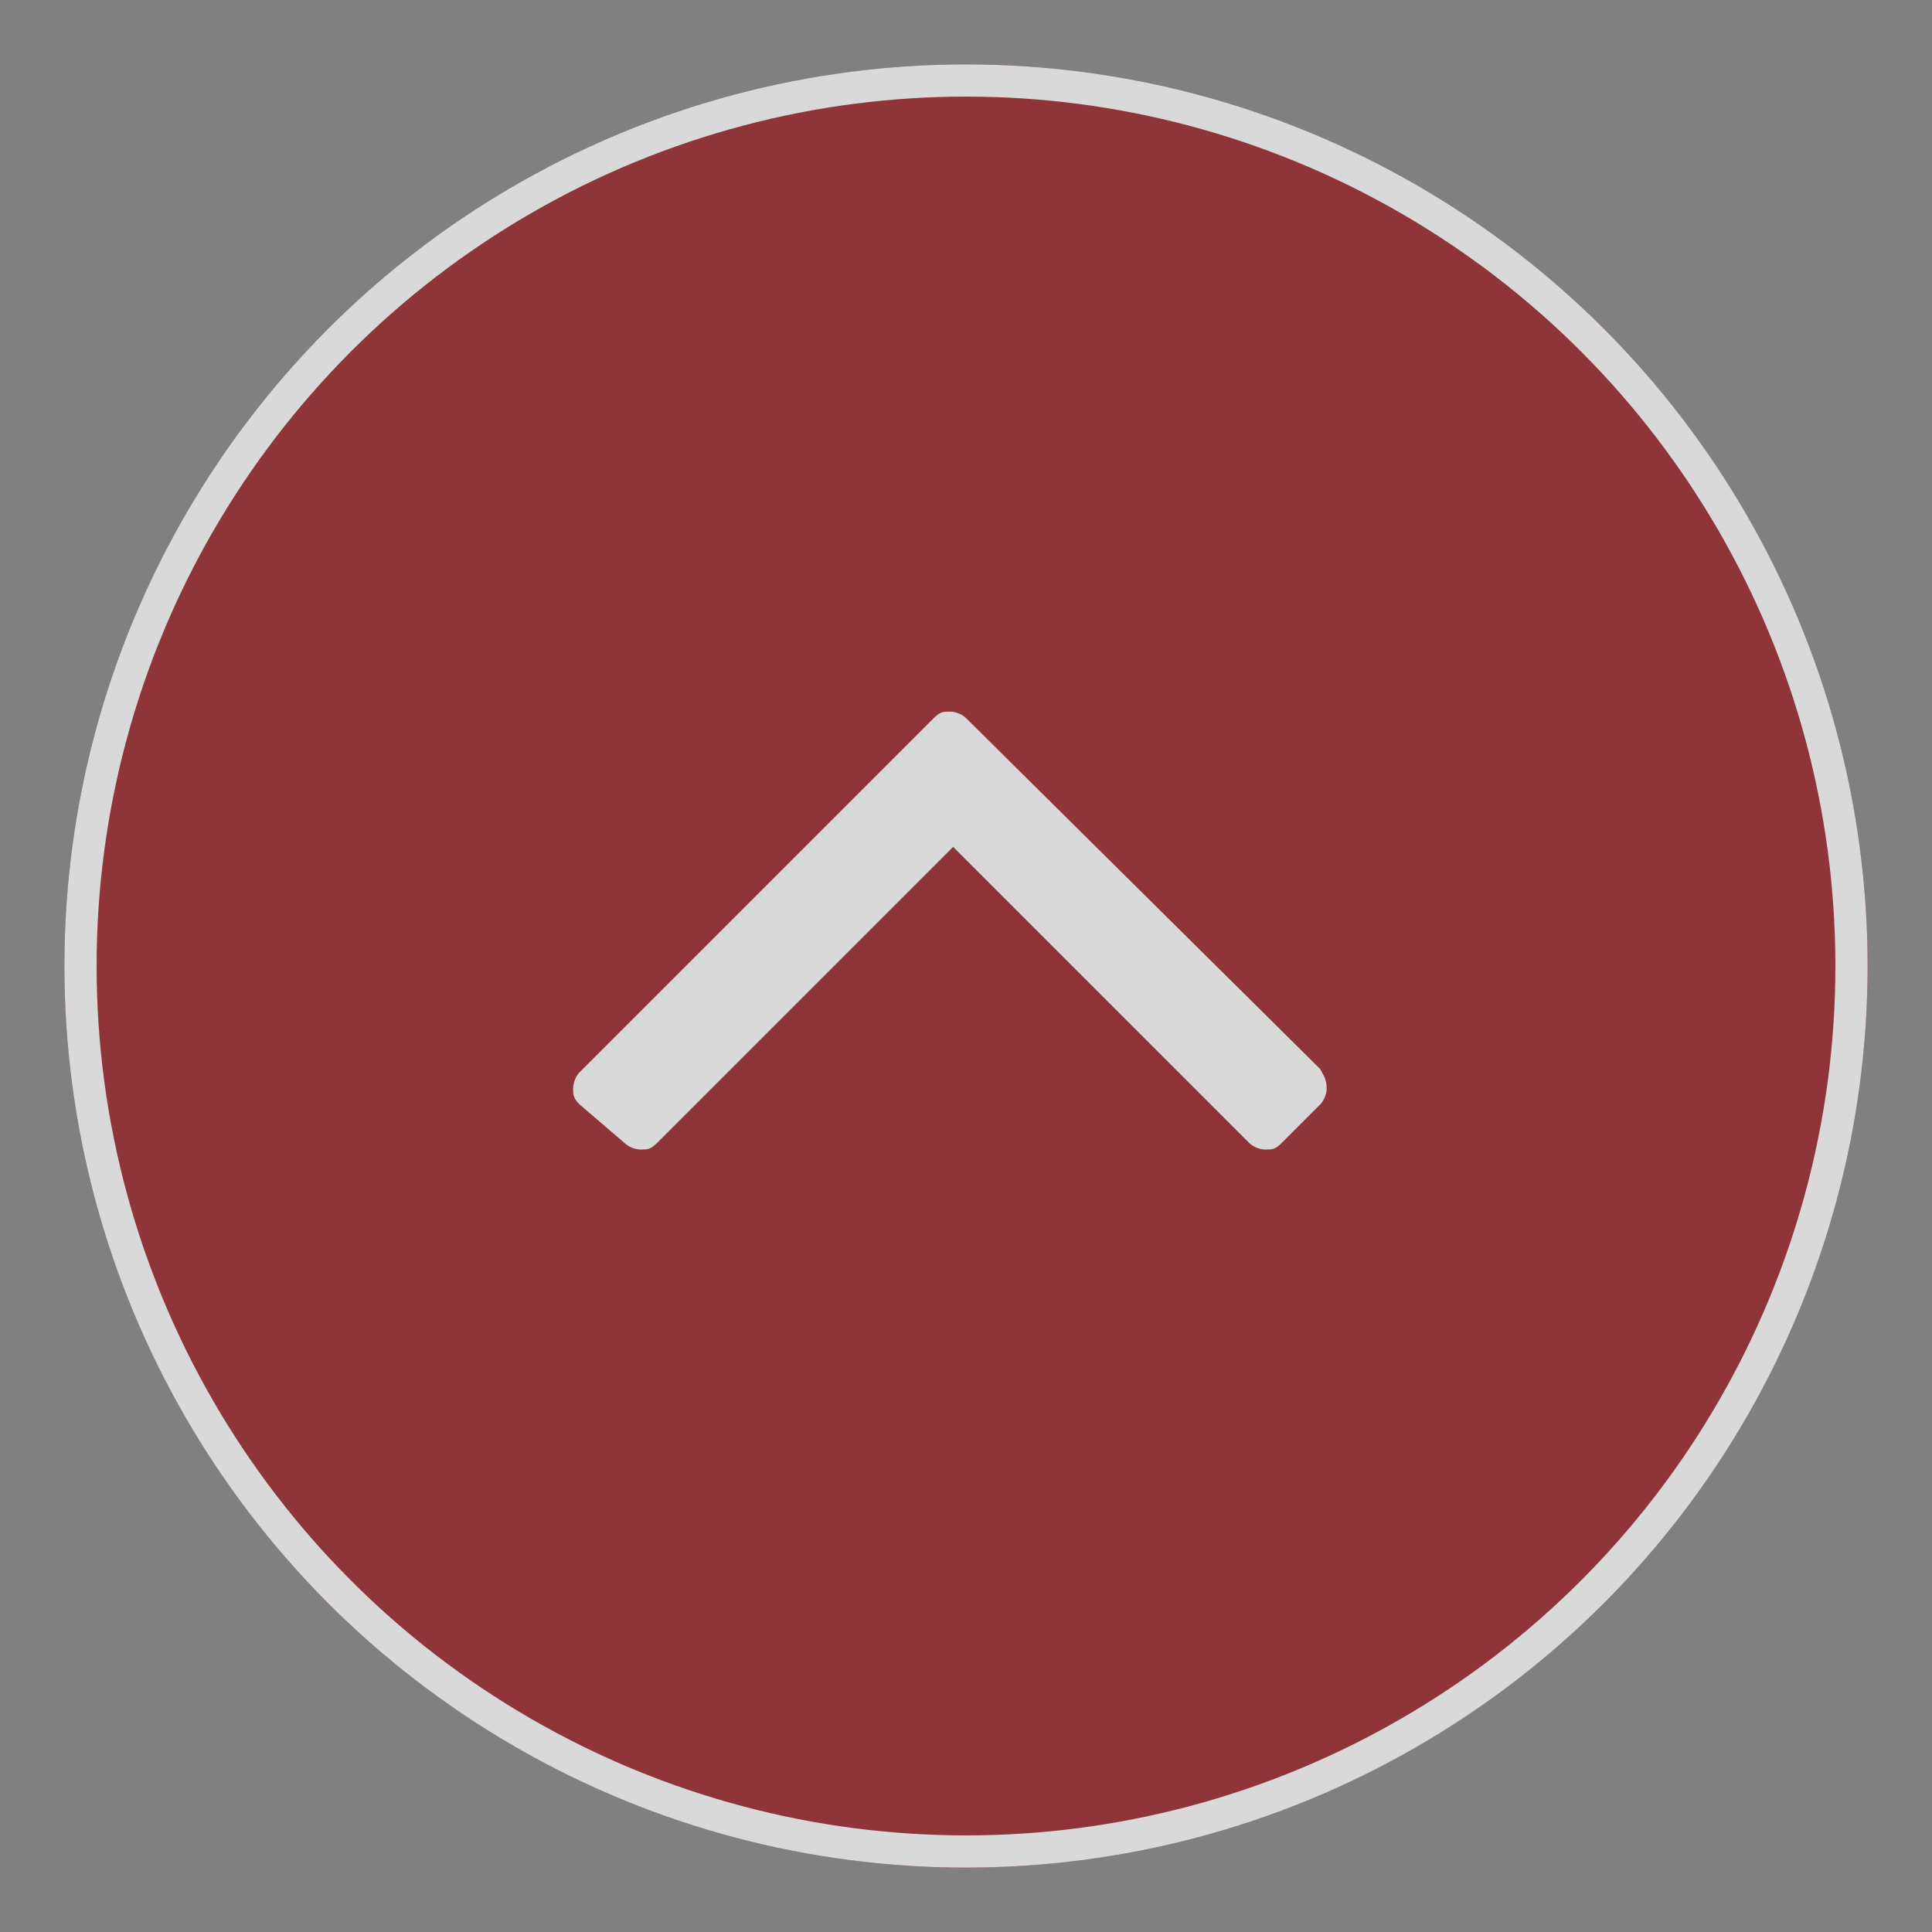 <?xml version="1.0" encoding="utf-8"?>
<!-- Generator: Adobe Illustrator 23.1.1, SVG Export Plug-In . SVG Version: 6.00 Build 0)  -->
<svg version="1.1" id="Ebene_1" xmlns="http://www.w3.org/2000/svg" xmlns:xlink="http://www.w3.org/1999/xlink" x="0px" y="0px"
	 viewBox="0 0 60 60" style="enable-background:new 0 0 60 60;" xml:space="preserve">
<rect x="0" y="0" width="60" height="60" fill="#808080" stroke="none"/>
<style type="text/css">
	.st0{opacity:0.7;}
	.st1{fill:#95161C;}
	.st2{fill:none;stroke:#FFFFFF;}
	.st3{enable-background:new    ;}
	.st4{fill:#FFFFFF;}
</style>
<g class="st0">
	<g id="Ellipse_114" transform="translate(2777 1111)">
		<circle class="st1" cx="-2747" cy="-1081" r="28"/>
		<circle class="st2" cx="-2747" cy="-1081" r="27.5"/>
	</g>
	<g class="st3">
		<path class="st4" d="M41.2,33.8c0,0.2-0.1,0.4-0.2,0.5l-1.2,1.2c-0.2,0.2-0.3,0.2-0.5,0.2s-0.4-0.1-0.5-0.2l-9.2-9.2l-9.2,9.2
			c-0.2,0.2-0.3,0.2-0.5,0.2s-0.4-0.1-0.5-0.2L18,34.3c-0.2-0.2-0.2-0.3-0.2-0.5s0.1-0.4,0.2-0.5L29,22.3c0.2-0.2,0.3-0.2,0.5-0.2
			s0.4,0.1,0.5,0.2L41,33.2C41.1,33.4,41.2,33.5,41.2,33.8z"/>
	</g>
</g>
</svg>
